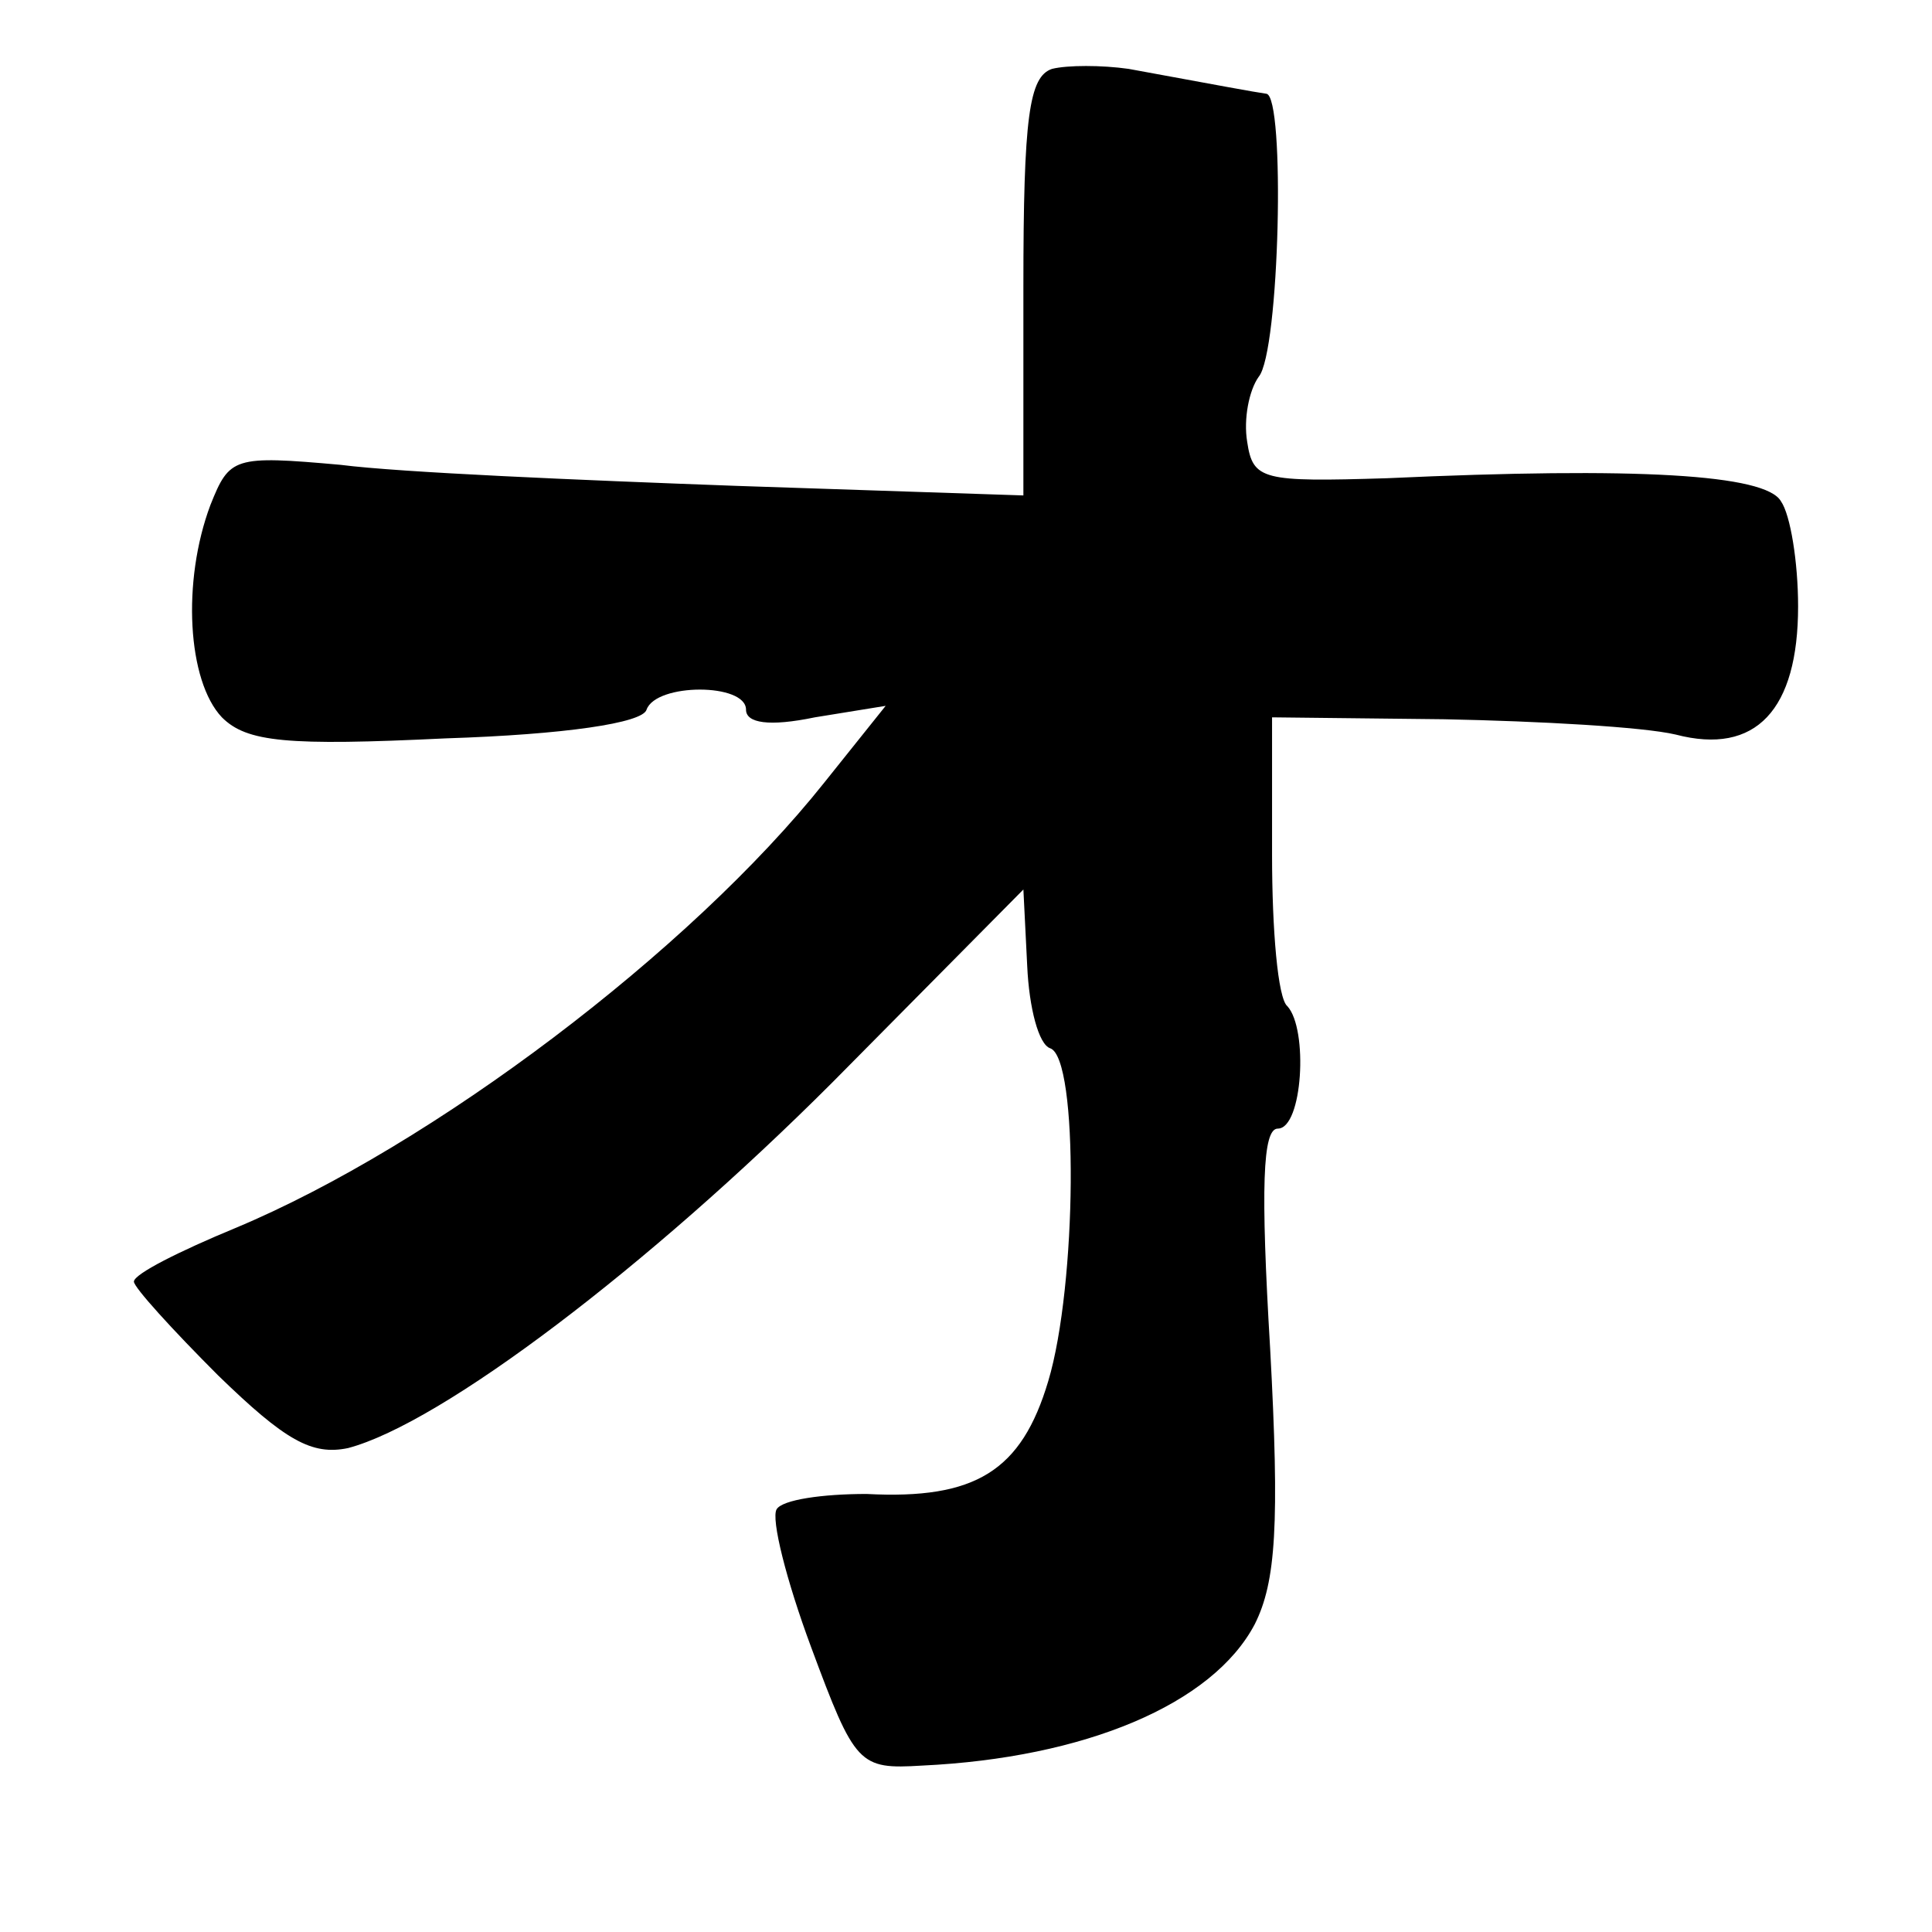 <?xml version="1.0" standalone="no"?>
<!DOCTYPE svg PUBLIC "-//W3C//DTD SVG 20010904//EN"
 "http://www.w3.org/TR/2001/REC-SVG-20010904/DTD/svg10.dtd">
<svg version="1.0" xmlns="http://www.w3.org/2000/svg"
 width="101pt" height="101pt" viewBox="0 0 101 101"
 preserveAspectRatio="xMidYMid meet">
<g transform="translate(0,101) scale(0.1,-0.1)"
fill="#000000" stroke="none">
<path d="M550 974 c-12 -4 -15 -25 -15 -114 l0 -109 -150 5 c-82 3 -176 7
-207 11 -56 5 -58 4 -68 -21 -15 -40 -12 -92 6 -111 13 -13 34 -15 117 -11 62
2 103 8 105 15 5 14 52 14 52 0 0 -7 12 -9 36 -4 l37 6 -32 -40 c-70 -88 -205
-190 -308 -233 -29 -12 -53 -24 -53 -28 0 -3 20 -25 44 -49 35 -34 49 -42 68
-38 49 13 157 95 253 191 l100 101 2 -40 c1 -22 6 -41 12 -43 15 -5 14 -124
-1 -174 -14 -47 -38 -62 -95 -59 -23 0 -44 -3 -47 -8 -3 -5 5 -37 18 -72 23
-62 25 -64 58 -62 85 4 152 32 174 74 11 22 13 52 8 144 -5 84 -4 115 4 115
13 0 16 52 5 64 -5 4 -8 40 -8 79 l0 72 90 -1 c50 -1 104 -4 121 -8 42 -11 64
13 64 67 0 23 -4 48 -9 55 -8 14 -75 18 -206 12 -65 -2 -70 -1 -73 19 -2 12 1
27 6 34 11 13 14 147 4 148 -7 1 -23 4 -72 13 -14 2 -32 2 -40 0z"/>
</g>
</svg>
